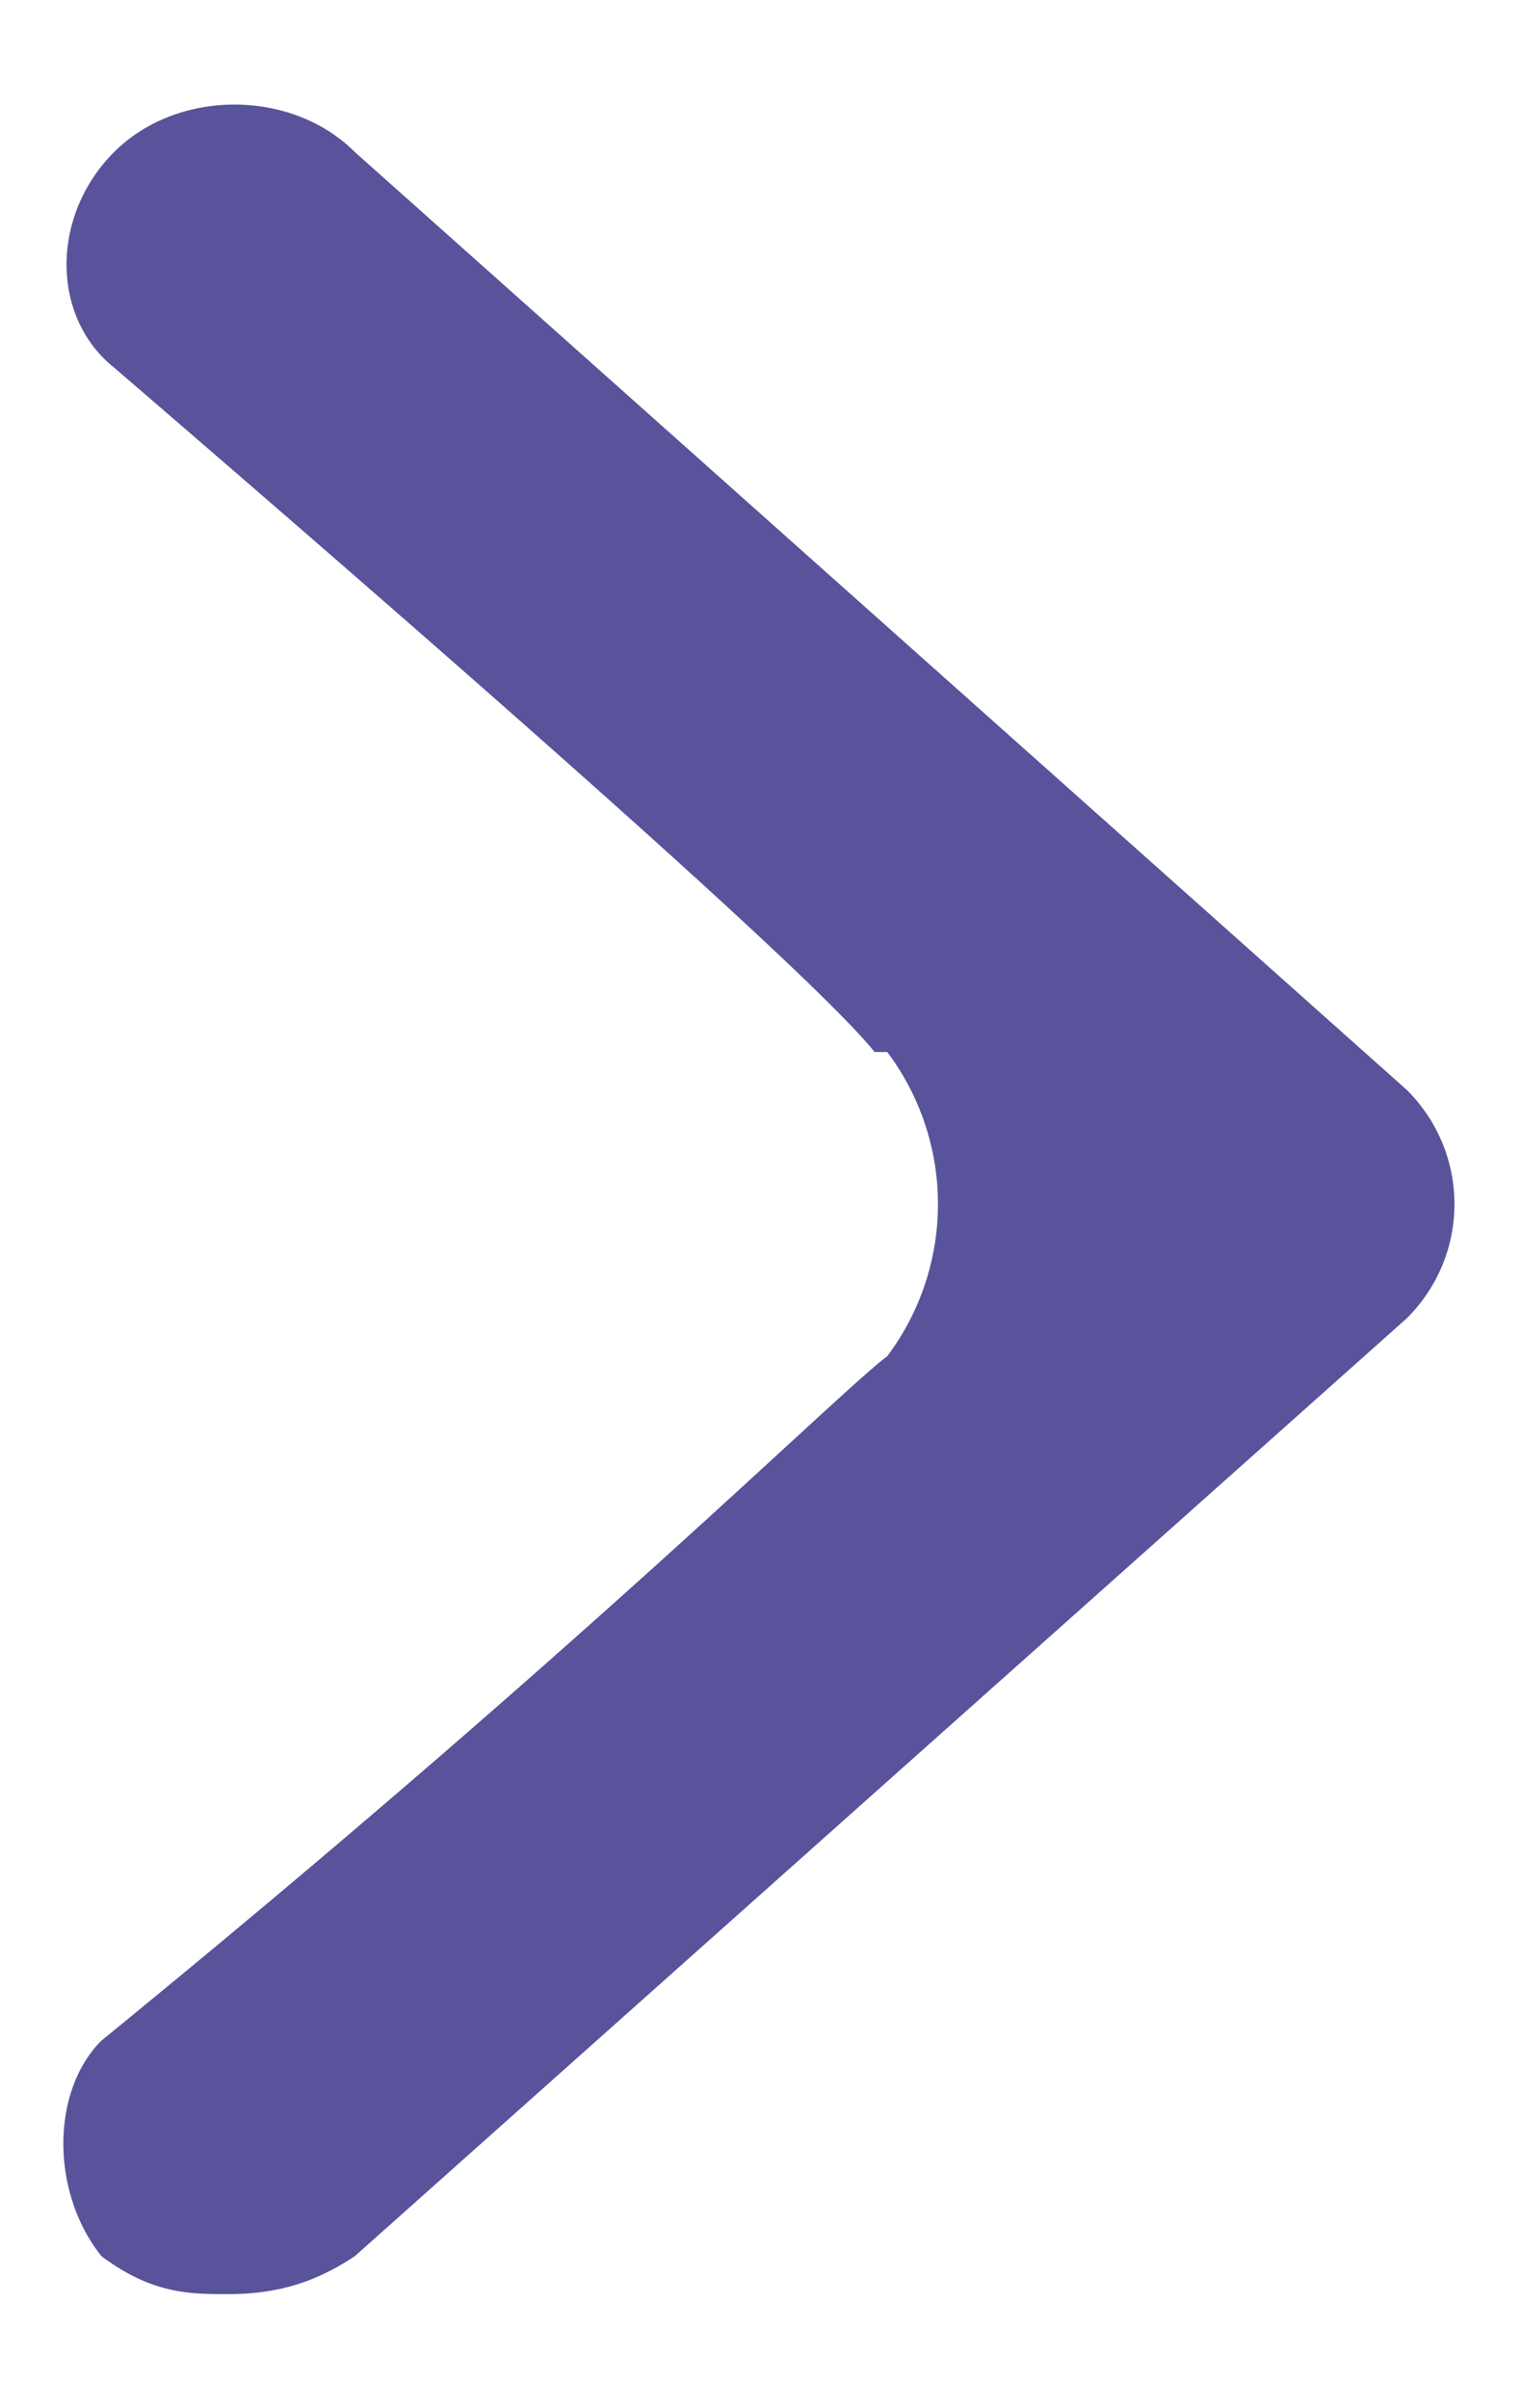 <svg width="12" height="19" xmlns="http://www.w3.org/2000/svg">
  <path d="M6.9 8.3c-.4-.5-2.4-2.3-6-5.4-.5-.4-.5-1.2 0-1.7s1.4-.5 1.9 0l8.3 7.4c.5.5.5 1.3 0 1.8l-8.3 7.4c-.3.2-.6.3-1 .3-.3 0-.6 0-1-.3-.4-.5-.4-1.3 0-1.7C4.6 13 6.6 11 7 10.7a2 2 0 0 0 0-2.4z" fill="#59539B" fill-rule="nonzero"/>
</svg>
